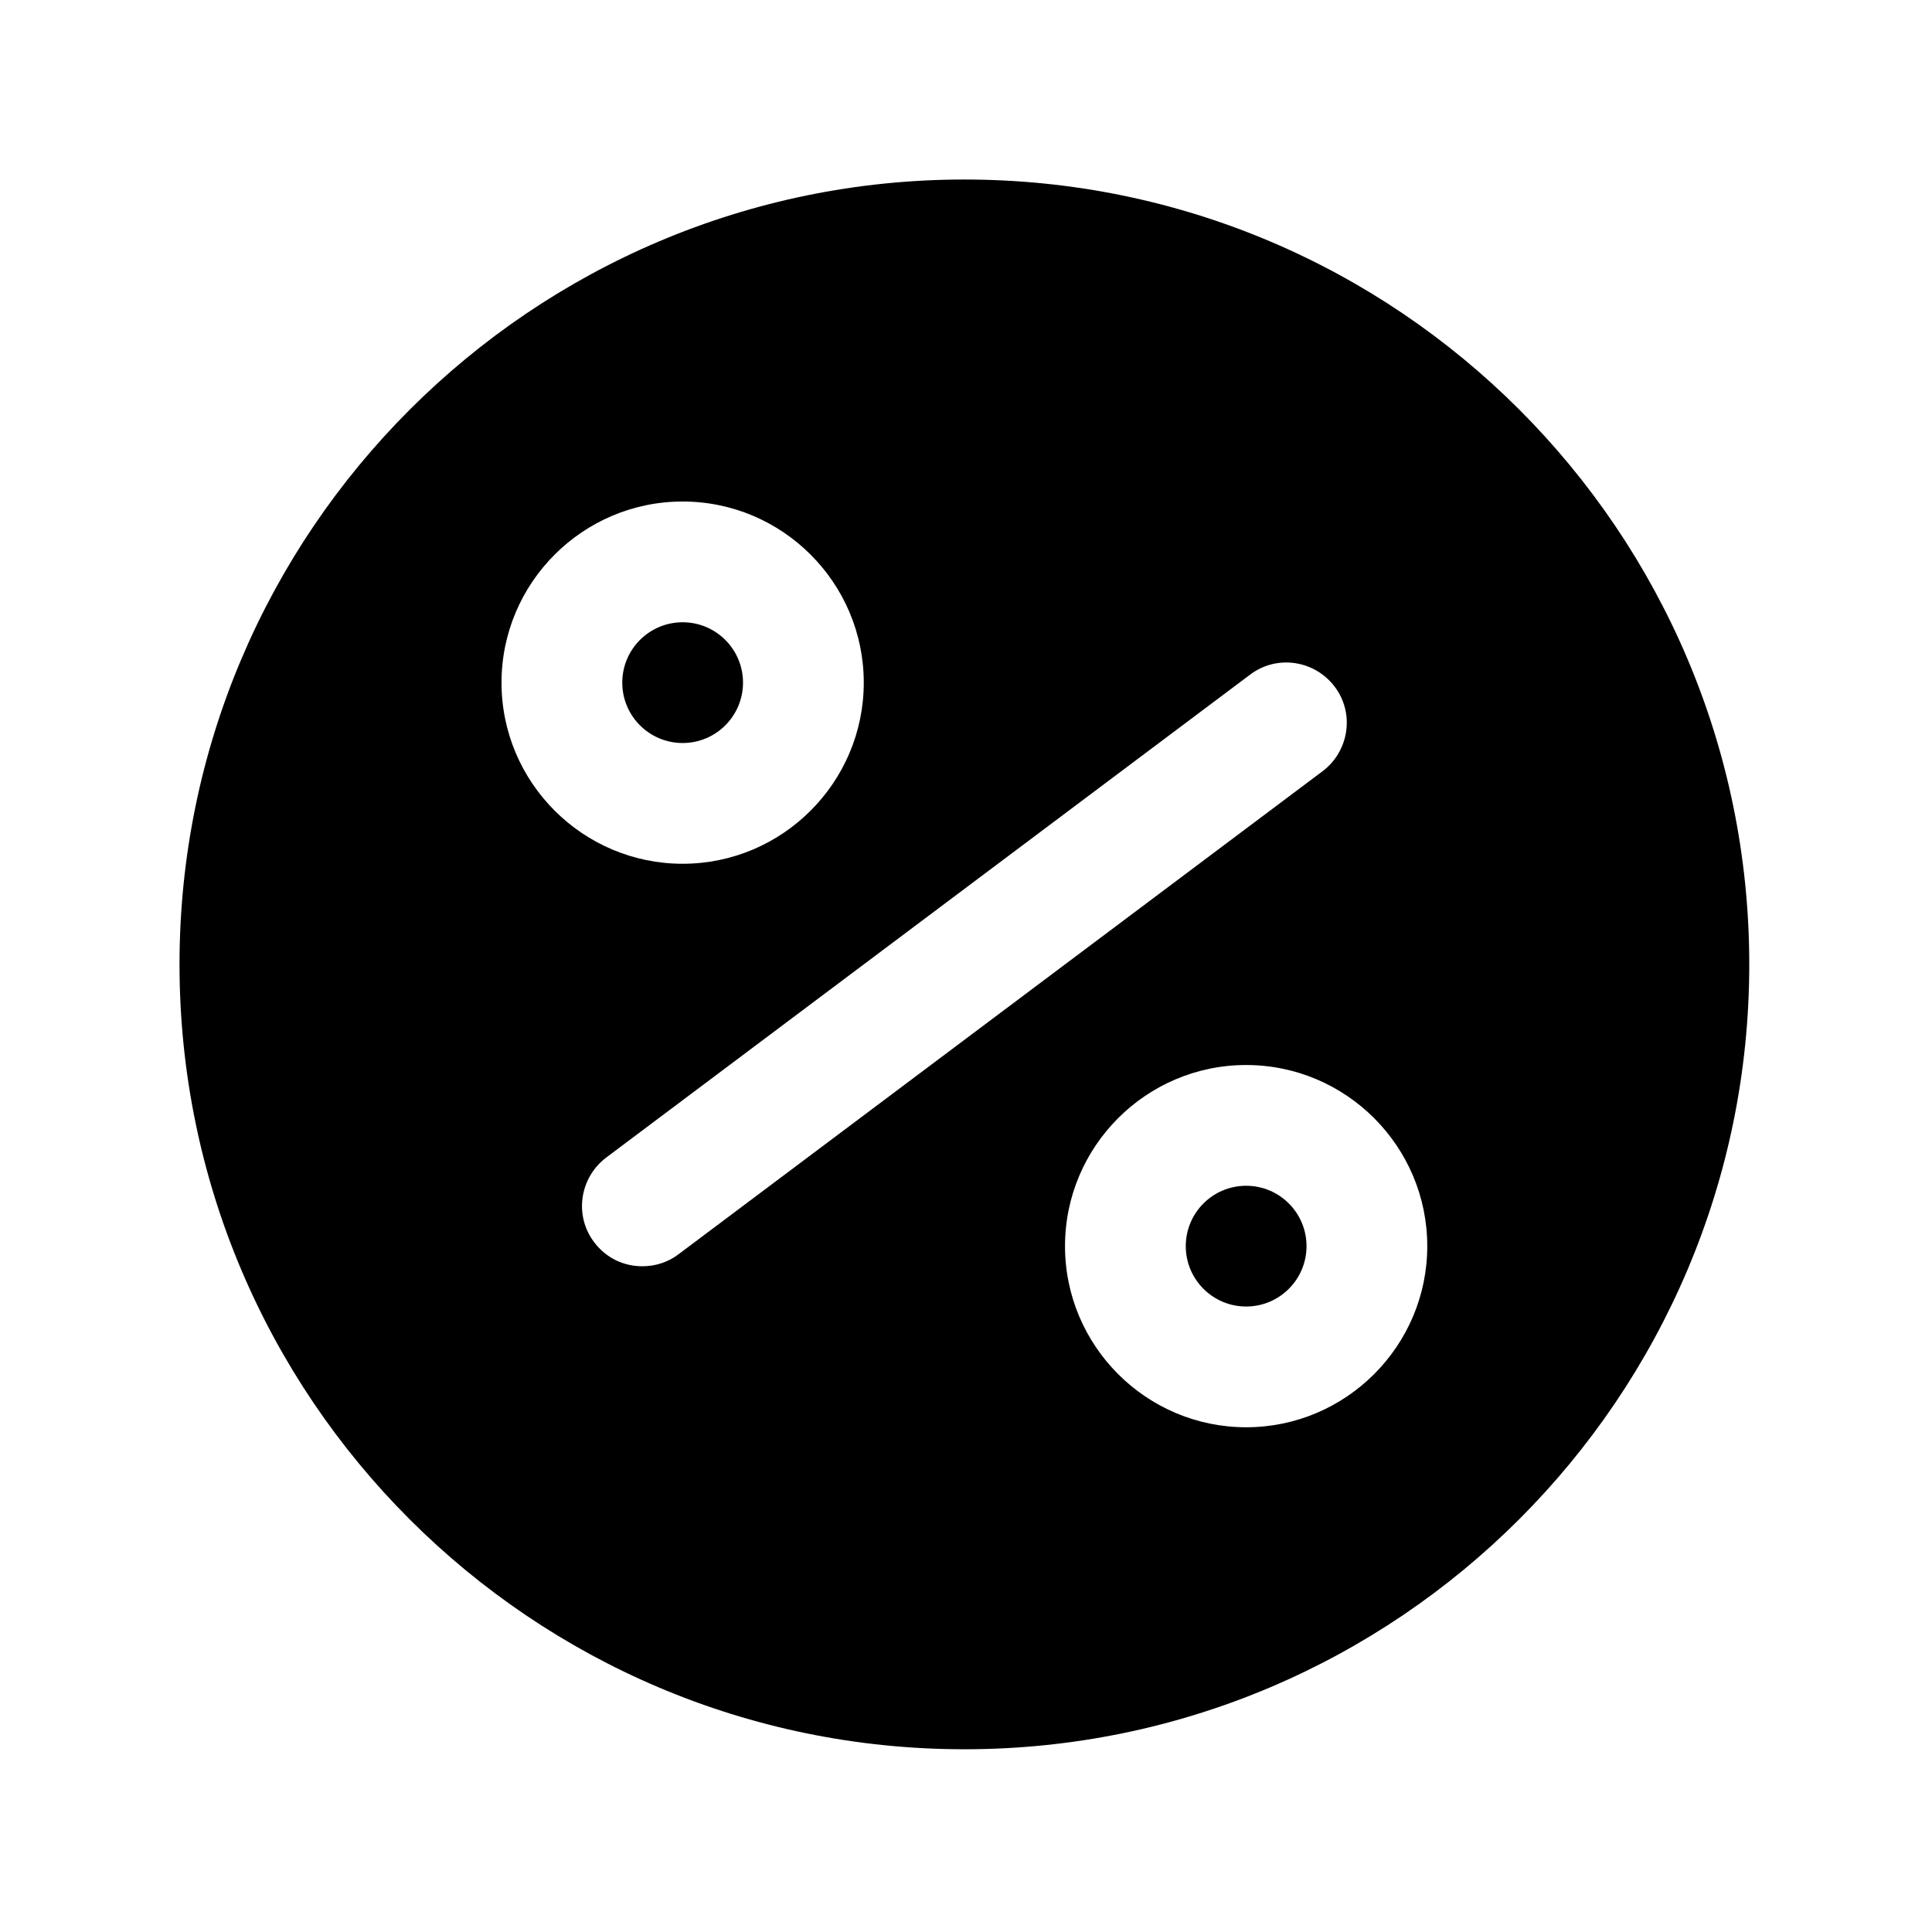 <svg width="24" height="24" viewBox="0 0 24 24" fill="none" xmlns="http://www.w3.org/2000/svg">
<path d="M15.48 16.23C15.894 16.23 16.23 15.894 16.23 15.48C16.23 15.066 15.894 14.73 15.48 14.73C15.066 14.73 14.73 15.066 14.73 15.48C14.73 15.894 15.066 16.23 15.48 16.23Z" fill="black"/>
<path d="M8.48 9.23C8.894 9.23 9.23 8.894 9.23 8.48C9.23 8.066 8.894 7.73 8.48 7.73C8.066 7.73 7.73 8.066 7.73 8.48C7.73 8.894 8.066 9.23 8.48 9.23Z" fill="black"/>
<path d="M11.98 2.23C6.61 2.23 2.23 6.6 2.23 11.98C2.23 17.36 6.6 21.73 11.98 21.73C17.36 21.73 21.73 17.36 21.73 11.98C21.73 6.6 17.36 2.23 11.98 2.23ZM6.23 8.48C6.23 7.24 7.24 6.23 8.48 6.23C9.72 6.23 10.73 7.24 10.73 8.48C10.73 9.72 9.72 10.73 8.48 10.73C7.24 10.73 6.23 9.72 6.23 8.48ZM8.43 15.58C8.3 15.68 8.14 15.73 7.98 15.73C7.75 15.73 7.53 15.63 7.38 15.43C7.13 15.1 7.2 14.63 7.53 14.38L15.53 8.38C15.86 8.13 16.33 8.2 16.58 8.53C16.83 8.86 16.76 9.33 16.43 9.58L8.43 15.58ZM15.48 17.73C14.24 17.73 13.23 16.72 13.23 15.48C13.23 14.24 14.24 13.23 15.48 13.23C16.72 13.23 17.73 14.24 17.73 15.48C17.73 16.72 16.72 17.73 15.48 17.73Z" fill="black"/>
</svg>
